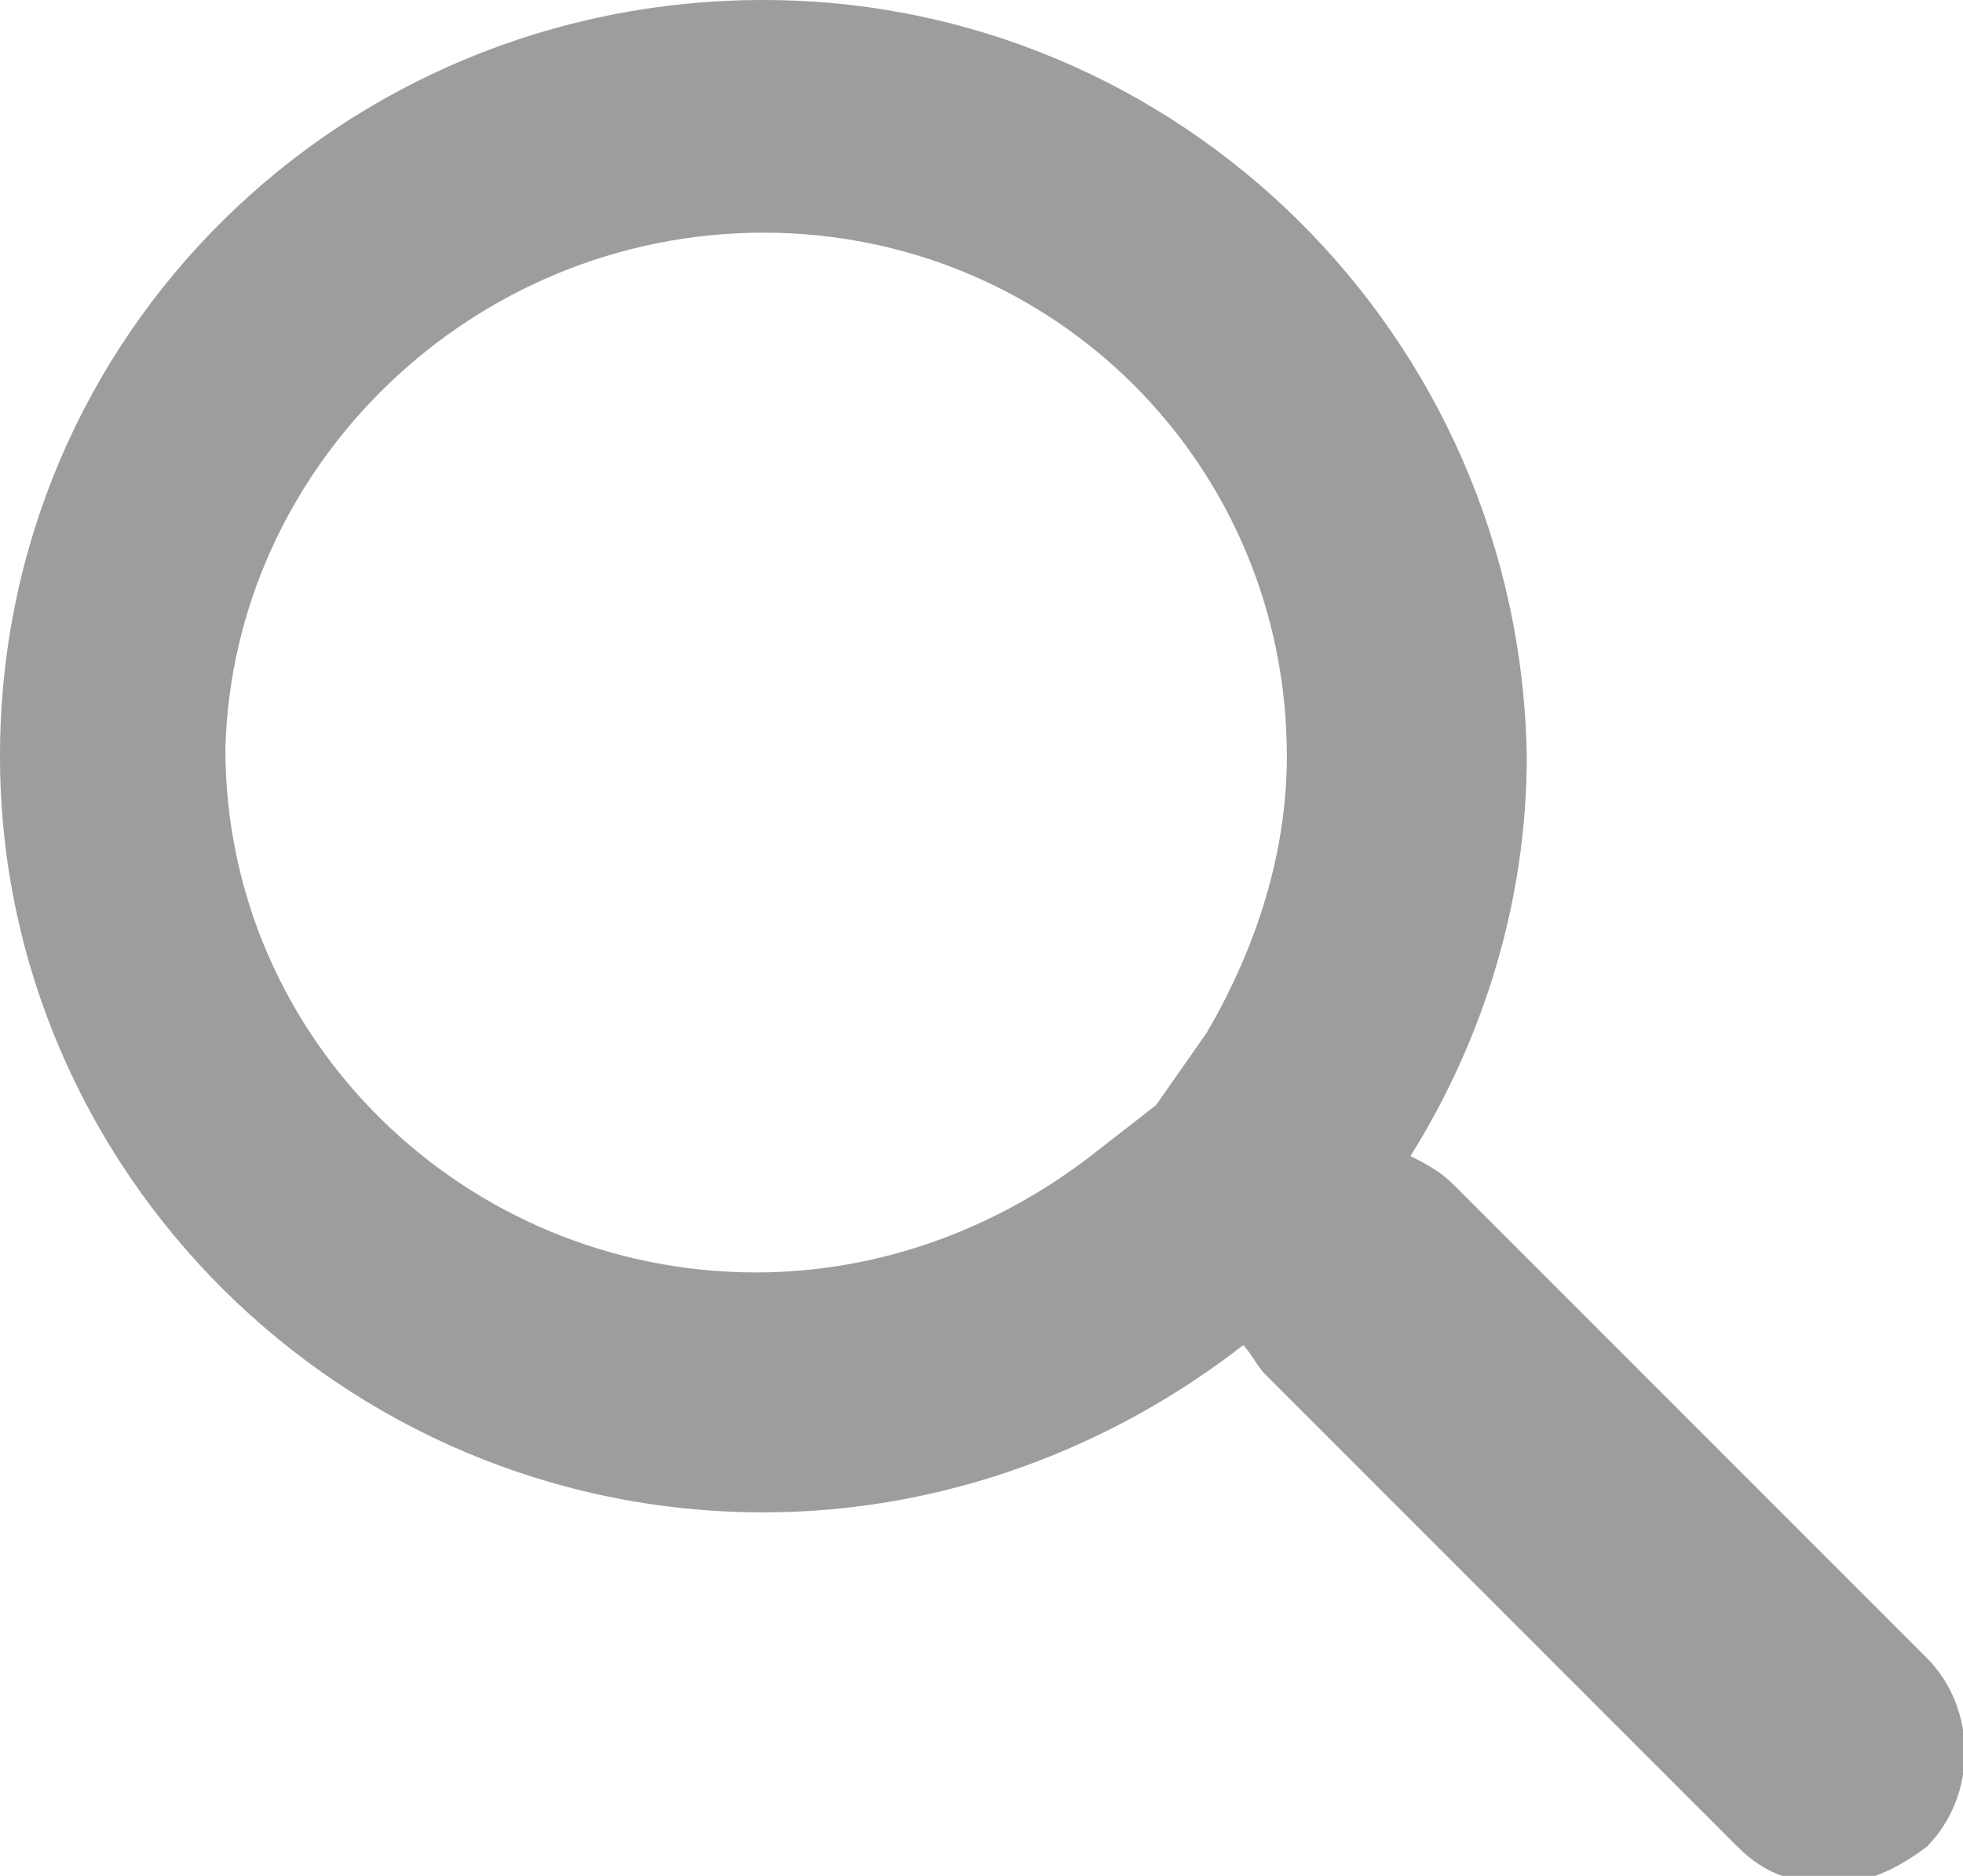 <?xml version="1.0" encoding="utf-8"?>
<!-- Generator: Adobe Illustrator 24.0.1, SVG Export Plug-In . SVG Version: 6.00 Build 0)  -->
<svg version="1.1" id="Layer_1" xmlns="http://www.w3.org/2000/svg" xmlns:xlink="http://www.w3.org/1999/xlink" x="0px" y="0px"
	 viewBox="0 0 27 25.8" style="enable-background:new 0 0 27 25.8;" xml:space="preserve">
<style type="text/css">
	.st0{fill-rule:evenodd;clip-rule:evenodd;fill:#9D9D9C;}
</style>
<path class="st0" d="M10.5,0C4.7,0,0,4.6,0,10.4c0,5.7,4.7,10.4,10.5,10.4c2.5,0,4.8-0.9,6.6-2.3c0.1,0.1,0.2,0.3,0.3,0.4l6.5,6.5
	c0.4,0.4,0.8,0.5,1.3,0.5s0.9-0.2,1.3-0.5c0.7-0.7,0.7-1.9,0-2.6l-6.5-6.5c-0.2-0.2-0.4-0.3-0.6-0.4c1-1.6,1.6-3.5,1.6-5.5
	C20.9,4.6,16.2,0,10.5,0 M10.5,3.2c4,0,7.2,3.2,7.2,7.2c0,1.3-0.4,2.6-1.1,3.8l-0.7,1L15,15.9c-1.3,1-2.9,1.6-4.6,1.6
	c-4,0-7.3-3.2-7.3-7.2C3.2,6.4,6.5,3.2,10.5,3.2"/>
</svg>
